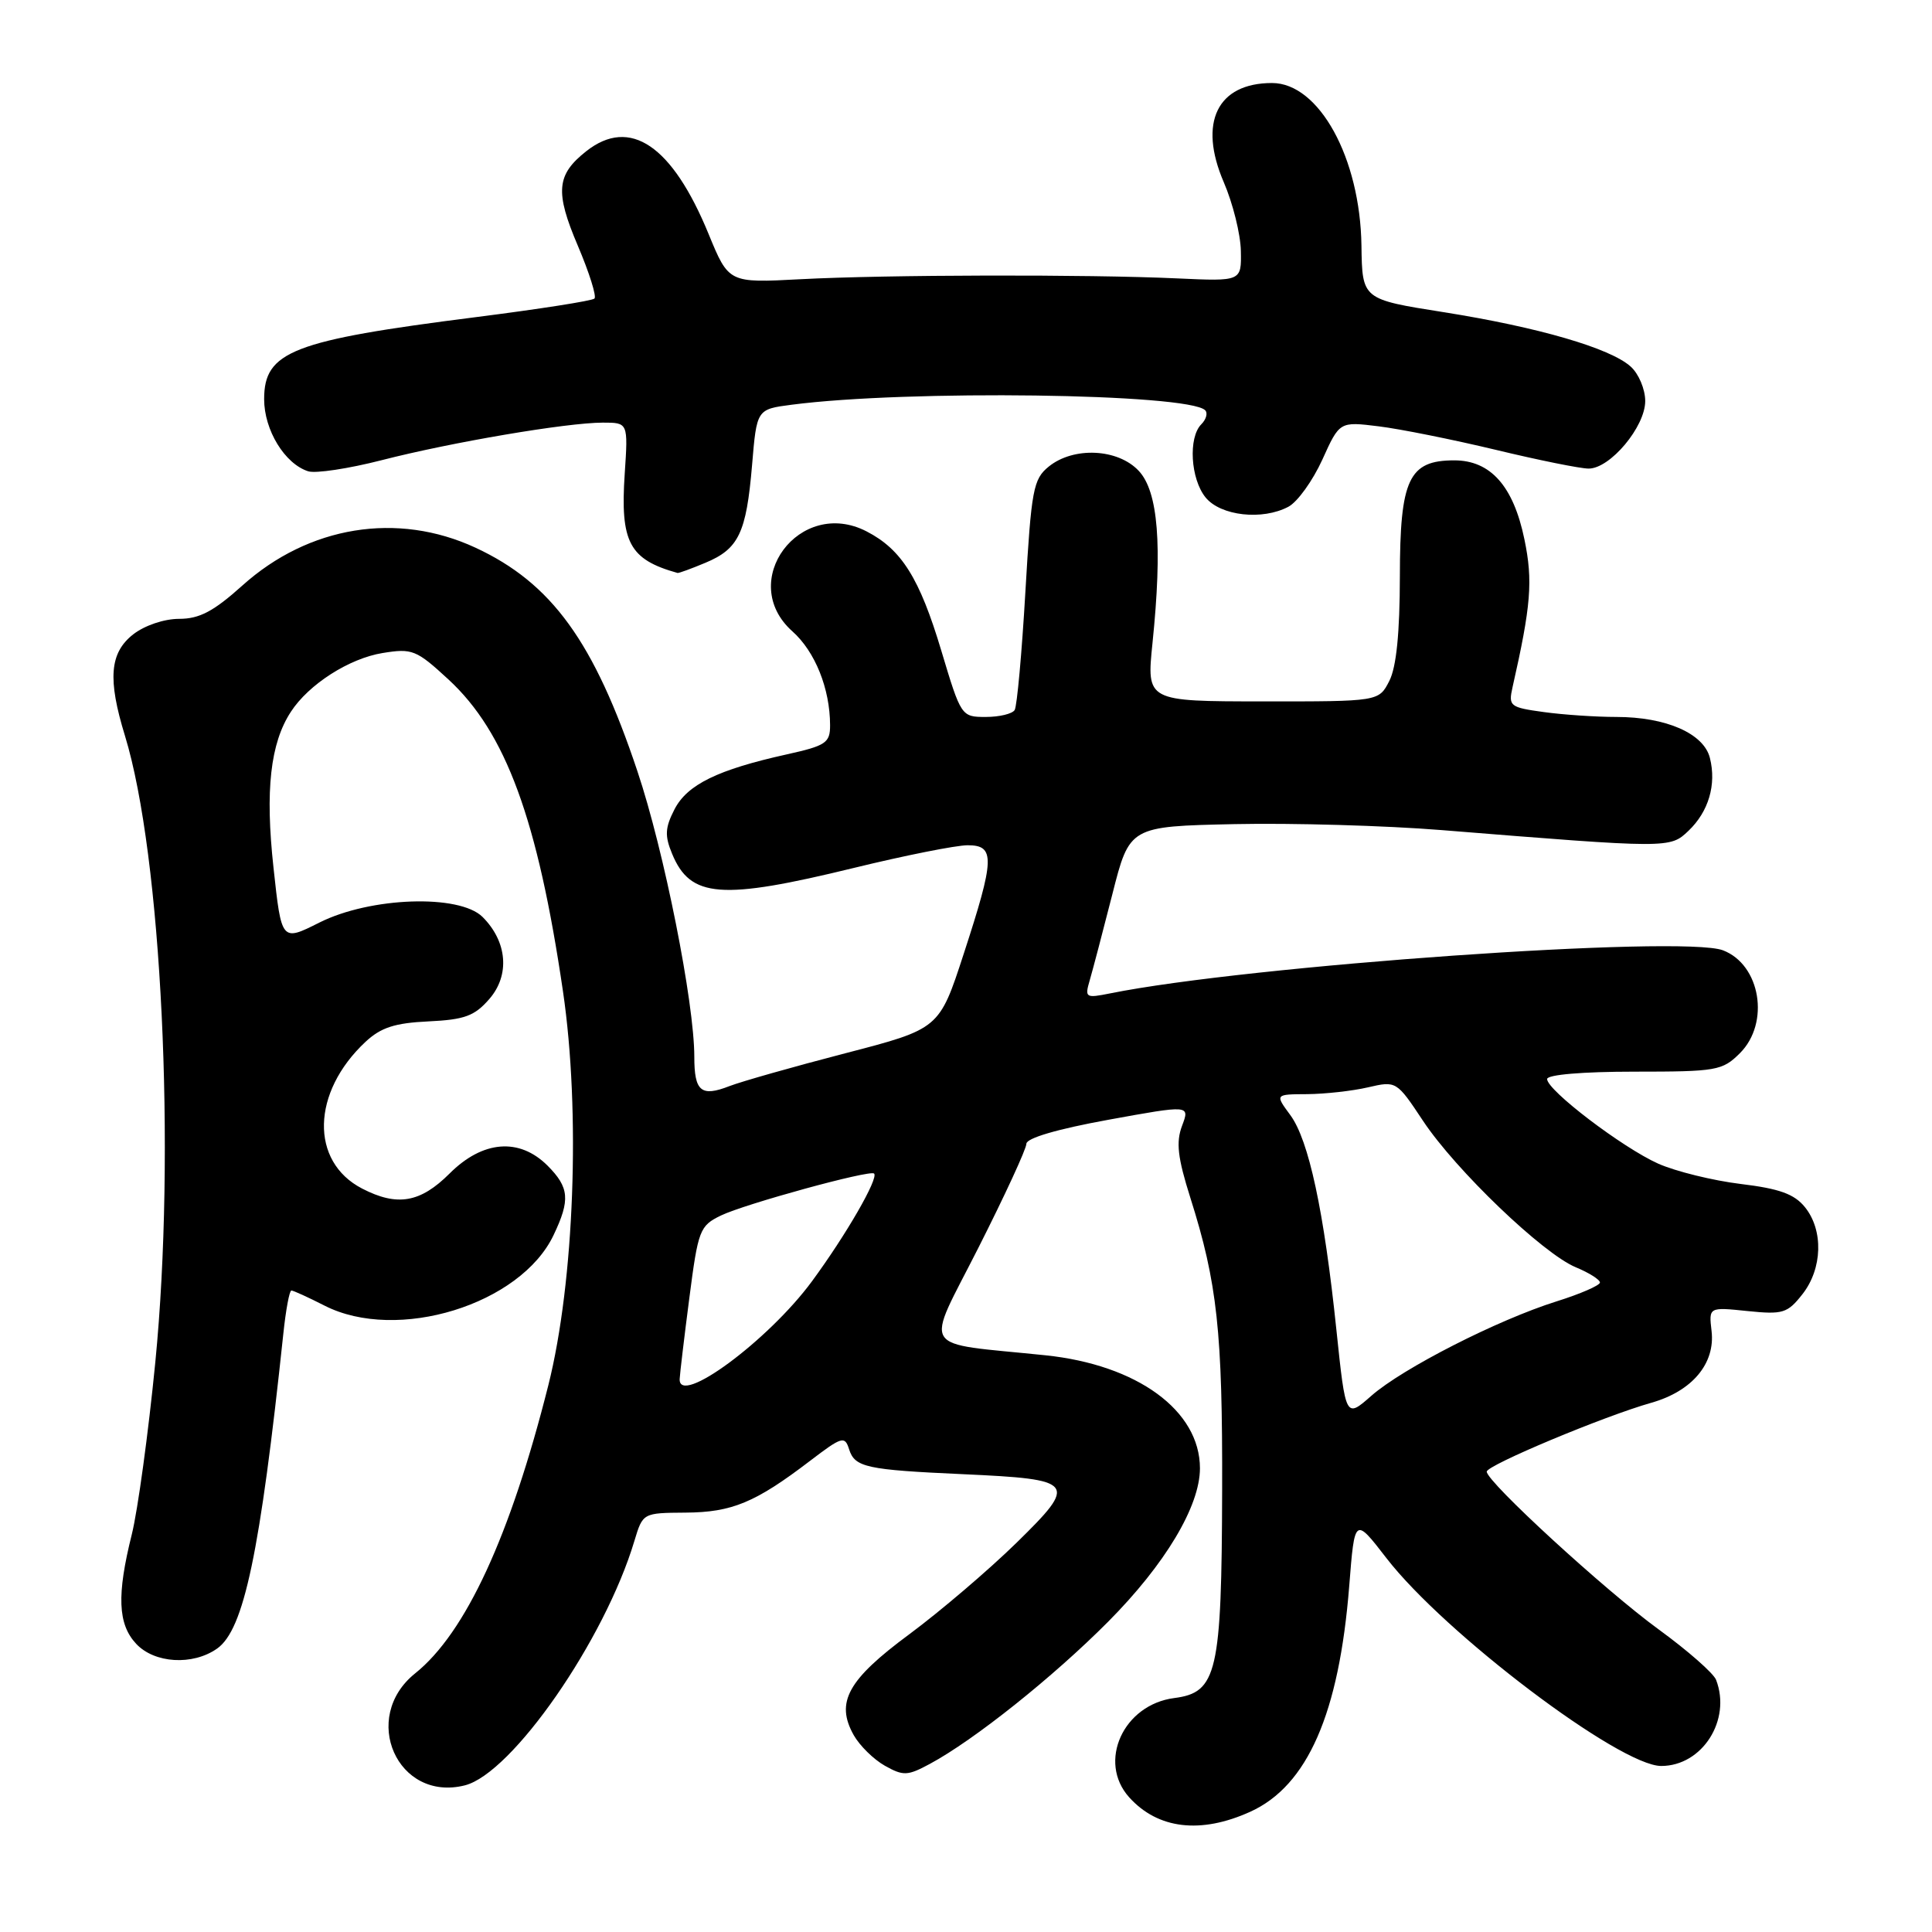 <?xml version="1.0" encoding="UTF-8" standalone="no"?>
<!DOCTYPE svg PUBLIC "-//W3C//DTD SVG 1.1//EN" "http://www.w3.org/Graphics/SVG/1.1/DTD/svg11.dtd" >
<svg xmlns="http://www.w3.org/2000/svg" xmlns:xlink="http://www.w3.org/1999/xlink" version="1.1" viewBox="0 0 256 256">
 <g >
 <path fill="currentColor"
d=" M 165.68 240.06 C 173.25 236.62 177.44 227.05 178.78 210.15 C 179.50 201.01 179.50 201.01 183.71 206.46 C 191.42 216.44 214.63 234.00 220.12 234.00 C 225.56 234.00 229.44 227.91 227.39 222.59 C 227.06 221.72 223.64 218.72 219.80 215.92 C 212.73 210.78 197.00 196.35 197.00 195.00 C 197.00 194.15 212.53 187.65 218.82 185.87 C 224.22 184.34 227.30 180.67 226.79 176.36 C 226.42 173.19 226.42 173.19 231.54 173.72 C 236.24 174.20 236.84 174.02 238.83 171.49 C 241.49 168.11 241.64 163.01 239.16 159.95 C 237.75 158.21 235.78 157.50 230.64 156.88 C 226.96 156.43 222.05 155.22 219.72 154.19 C 214.97 152.06 205.00 144.47 205.00 142.98 C 205.00 142.40 209.70 142.00 216.55 142.00 C 227.47 142.00 228.22 141.87 230.55 139.55 C 234.56 135.54 233.28 127.82 228.30 125.92 C 222.94 123.89 165.43 127.93 147.09 131.63 C 143.85 132.28 143.72 132.20 144.39 129.91 C 144.78 128.58 146.13 123.45 147.39 118.50 C 149.67 109.50 149.67 109.50 163.59 109.20 C 171.24 109.04 183.57 109.39 191.00 109.99 C 221.29 112.43 221.27 112.43 223.74 110.08 C 226.40 107.54 227.46 103.96 226.57 100.43 C 225.76 97.19 220.77 95.00 214.17 95.00 C 211.48 95.00 207.15 94.71 204.55 94.35 C 200.08 93.74 199.86 93.56 200.41 91.10 C 202.87 80.25 203.14 76.97 201.99 71.45 C 200.53 64.40 197.50 61.00 192.70 61.00 C 186.67 61.00 185.50 63.48 185.49 76.36 C 185.48 83.87 185.03 88.39 184.09 90.23 C 182.70 92.95 182.70 92.95 167.31 92.94 C 151.92 92.93 151.92 92.93 152.71 85.22 C 154.04 72.26 153.47 65.12 150.88 62.38 C 148.12 59.44 142.26 59.16 138.97 61.82 C 136.91 63.49 136.66 64.84 135.87 78.40 C 135.40 86.52 134.76 93.57 134.45 94.08 C 134.14 94.59 132.41 95.00 130.62 95.00 C 127.38 95.00 127.34 94.93 124.72 86.19 C 121.85 76.62 119.47 72.81 114.84 70.42 C 105.96 65.82 97.60 77.06 105.00 83.66 C 108.01 86.34 109.98 91.26 109.99 96.09 C 110.00 98.43 109.44 98.81 104.25 99.96 C 95.09 101.99 91.07 103.96 89.38 107.23 C 88.12 109.68 88.06 110.73 89.06 113.14 C 91.48 118.99 95.55 119.30 113.16 115.00 C 119.92 113.35 126.70 112.00 128.22 112.00 C 131.88 112.00 131.82 113.76 127.69 126.41 C 124.46 136.33 124.46 136.33 111.98 139.57 C 105.12 141.35 98.22 143.31 96.67 143.91 C 92.90 145.38 92.00 144.63 92.00 140.04 C 92.00 132.86 88.00 112.74 84.46 102.19 C 78.72 85.01 73.10 77.26 63.00 72.57 C 52.65 67.77 40.91 69.68 32.11 77.59 C 28.30 81.01 26.43 82.00 23.74 82.00 C 21.74 82.00 19.15 82.88 17.63 84.07 C 14.53 86.52 14.25 89.99 16.56 97.50 C 21.42 113.36 23.32 152.54 20.58 180.50 C 19.66 189.85 18.26 200.12 17.46 203.33 C 15.46 211.34 15.61 215.21 18.04 217.81 C 20.46 220.41 25.53 220.72 28.76 218.45 C 32.32 215.96 34.46 205.81 37.54 176.75 C 37.87 173.59 38.35 171.00 38.61 171.00 C 38.87 171.00 40.84 171.90 43.00 173.00 C 52.62 177.91 68.99 172.87 73.36 163.64 C 75.58 158.98 75.43 157.34 72.55 154.45 C 68.81 150.72 63.96 151.11 59.57 155.50 C 55.69 159.37 52.64 159.90 47.98 157.49 C 41.06 153.91 41.27 144.74 48.43 138.05 C 50.47 136.15 52.31 135.55 56.77 135.34 C 61.57 135.11 62.88 134.63 64.84 132.37 C 67.59 129.21 67.22 124.77 63.94 121.50 C 60.87 118.45 49.07 118.85 42.31 122.25 C 37.30 124.77 37.30 124.77 36.24 114.97 C 35.12 104.73 35.82 98.48 38.54 94.32 C 40.90 90.68 46.26 87.25 50.69 86.53 C 54.62 85.89 55.16 86.10 59.42 90.03 C 67.02 97.04 71.25 108.55 74.60 131.38 C 76.94 147.27 76.10 169.85 72.66 183.54 C 67.63 203.52 61.69 216.38 55.01 221.73 C 47.69 227.60 52.66 238.81 61.59 236.57 C 67.86 234.99 80.13 217.31 84.06 204.18 C 85.18 200.47 85.18 200.47 90.84 200.43 C 96.98 200.39 100.09 199.10 107.31 193.59 C 111.57 190.34 111.94 190.23 112.51 192.04 C 113.27 194.43 114.78 194.76 127.66 195.34 C 142.55 196.02 142.86 196.42 134.71 204.41 C 131.01 208.03 124.62 213.48 120.51 216.53 C 112.32 222.58 110.68 225.56 113.12 229.91 C 113.91 231.31 115.76 233.13 117.25 233.97 C 119.70 235.34 120.25 235.32 123.22 233.72 C 129.09 230.56 139.55 222.21 146.83 214.89 C 154.39 207.28 159.00 199.58 159.00 194.55 C 158.99 186.90 150.69 180.84 138.50 179.58 C 121.56 177.82 122.53 179.39 129.65 165.32 C 133.14 158.42 136.00 152.23 136.00 151.56 C 136.00 150.81 140.08 149.61 146.84 148.38 C 157.67 146.41 157.67 146.41 156.63 149.17 C 155.81 151.35 156.04 153.38 157.73 158.72 C 161.30 169.99 162.00 176.47 161.94 197.43 C 161.88 221.66 161.27 224.27 155.60 225.00 C 148.84 225.87 145.40 233.45 149.62 238.15 C 153.42 242.37 159.10 243.05 165.68 240.06 Z  M 93.45 74.58 C 97.88 72.74 98.89 70.63 99.65 61.66 C 100.27 54.23 100.27 54.23 104.89 53.63 C 120.20 51.63 157.46 52.13 159.69 54.36 C 160.06 54.73 159.83 55.57 159.18 56.22 C 157.43 57.97 157.75 63.47 159.75 65.92 C 161.75 68.37 167.29 68.98 170.73 67.14 C 171.93 66.50 173.94 63.70 175.21 60.92 C 177.50 55.85 177.50 55.85 182.68 56.49 C 185.53 56.84 192.50 58.24 198.18 59.60 C 203.86 60.97 209.40 62.09 210.50 62.09 C 213.35 62.10 218.00 56.55 218.00 53.14 C 218.00 51.58 217.14 49.53 216.08 48.58 C 213.38 46.13 203.81 43.35 191.26 41.36 C 180.50 39.66 180.50 39.66 180.40 32.57 C 180.24 20.93 174.78 11.00 168.55 11.00 C 161.30 11.00 158.75 16.23 162.15 24.13 C 163.36 26.93 164.38 31.04 164.42 33.25 C 164.50 37.28 164.50 37.28 156.00 36.89 C 144.10 36.34 117.31 36.40 106.03 37.00 C 96.56 37.50 96.56 37.50 93.89 31.00 C 89.07 19.26 83.48 15.47 77.69 20.03 C 73.73 23.15 73.52 25.41 76.57 32.57 C 78.08 36.12 79.07 39.27 78.77 39.56 C 78.48 39.86 71.41 40.96 63.07 42.02 C 38.74 45.11 35.00 46.56 35.00 52.89 C 35.00 56.99 37.73 61.46 40.84 62.45 C 41.82 62.76 46.19 62.10 50.56 60.98 C 59.87 58.59 75.07 56.01 79.87 56.00 C 83.23 56.00 83.23 56.00 82.78 62.75 C 82.17 71.86 83.37 74.13 89.78 75.92 C 89.94 75.96 91.59 75.36 93.45 74.58 Z  M 177.08 176.22 C 175.44 160.46 173.42 151.07 170.97 147.75 C 168.94 145.00 168.94 145.00 173.22 144.98 C 175.57 144.96 179.19 144.56 181.26 144.08 C 185.01 143.21 185.05 143.23 188.56 148.52 C 192.88 155.03 204.45 166.12 208.80 167.92 C 210.56 168.65 212.00 169.56 212.00 169.94 C 212.00 170.32 209.41 171.45 206.25 172.44 C 198.45 174.89 185.85 181.31 181.71 184.95 C 178.31 187.94 178.31 187.94 177.08 176.22 Z  M 90.06 182.72 C 90.09 182.05 90.66 177.22 91.34 172.00 C 92.51 162.96 92.71 162.43 95.53 161.06 C 98.70 159.53 115.28 154.98 115.82 155.50 C 116.45 156.11 112.12 163.62 107.58 169.79 C 101.80 177.64 89.89 186.43 90.06 182.72 Z "/>
</g>
</svg>